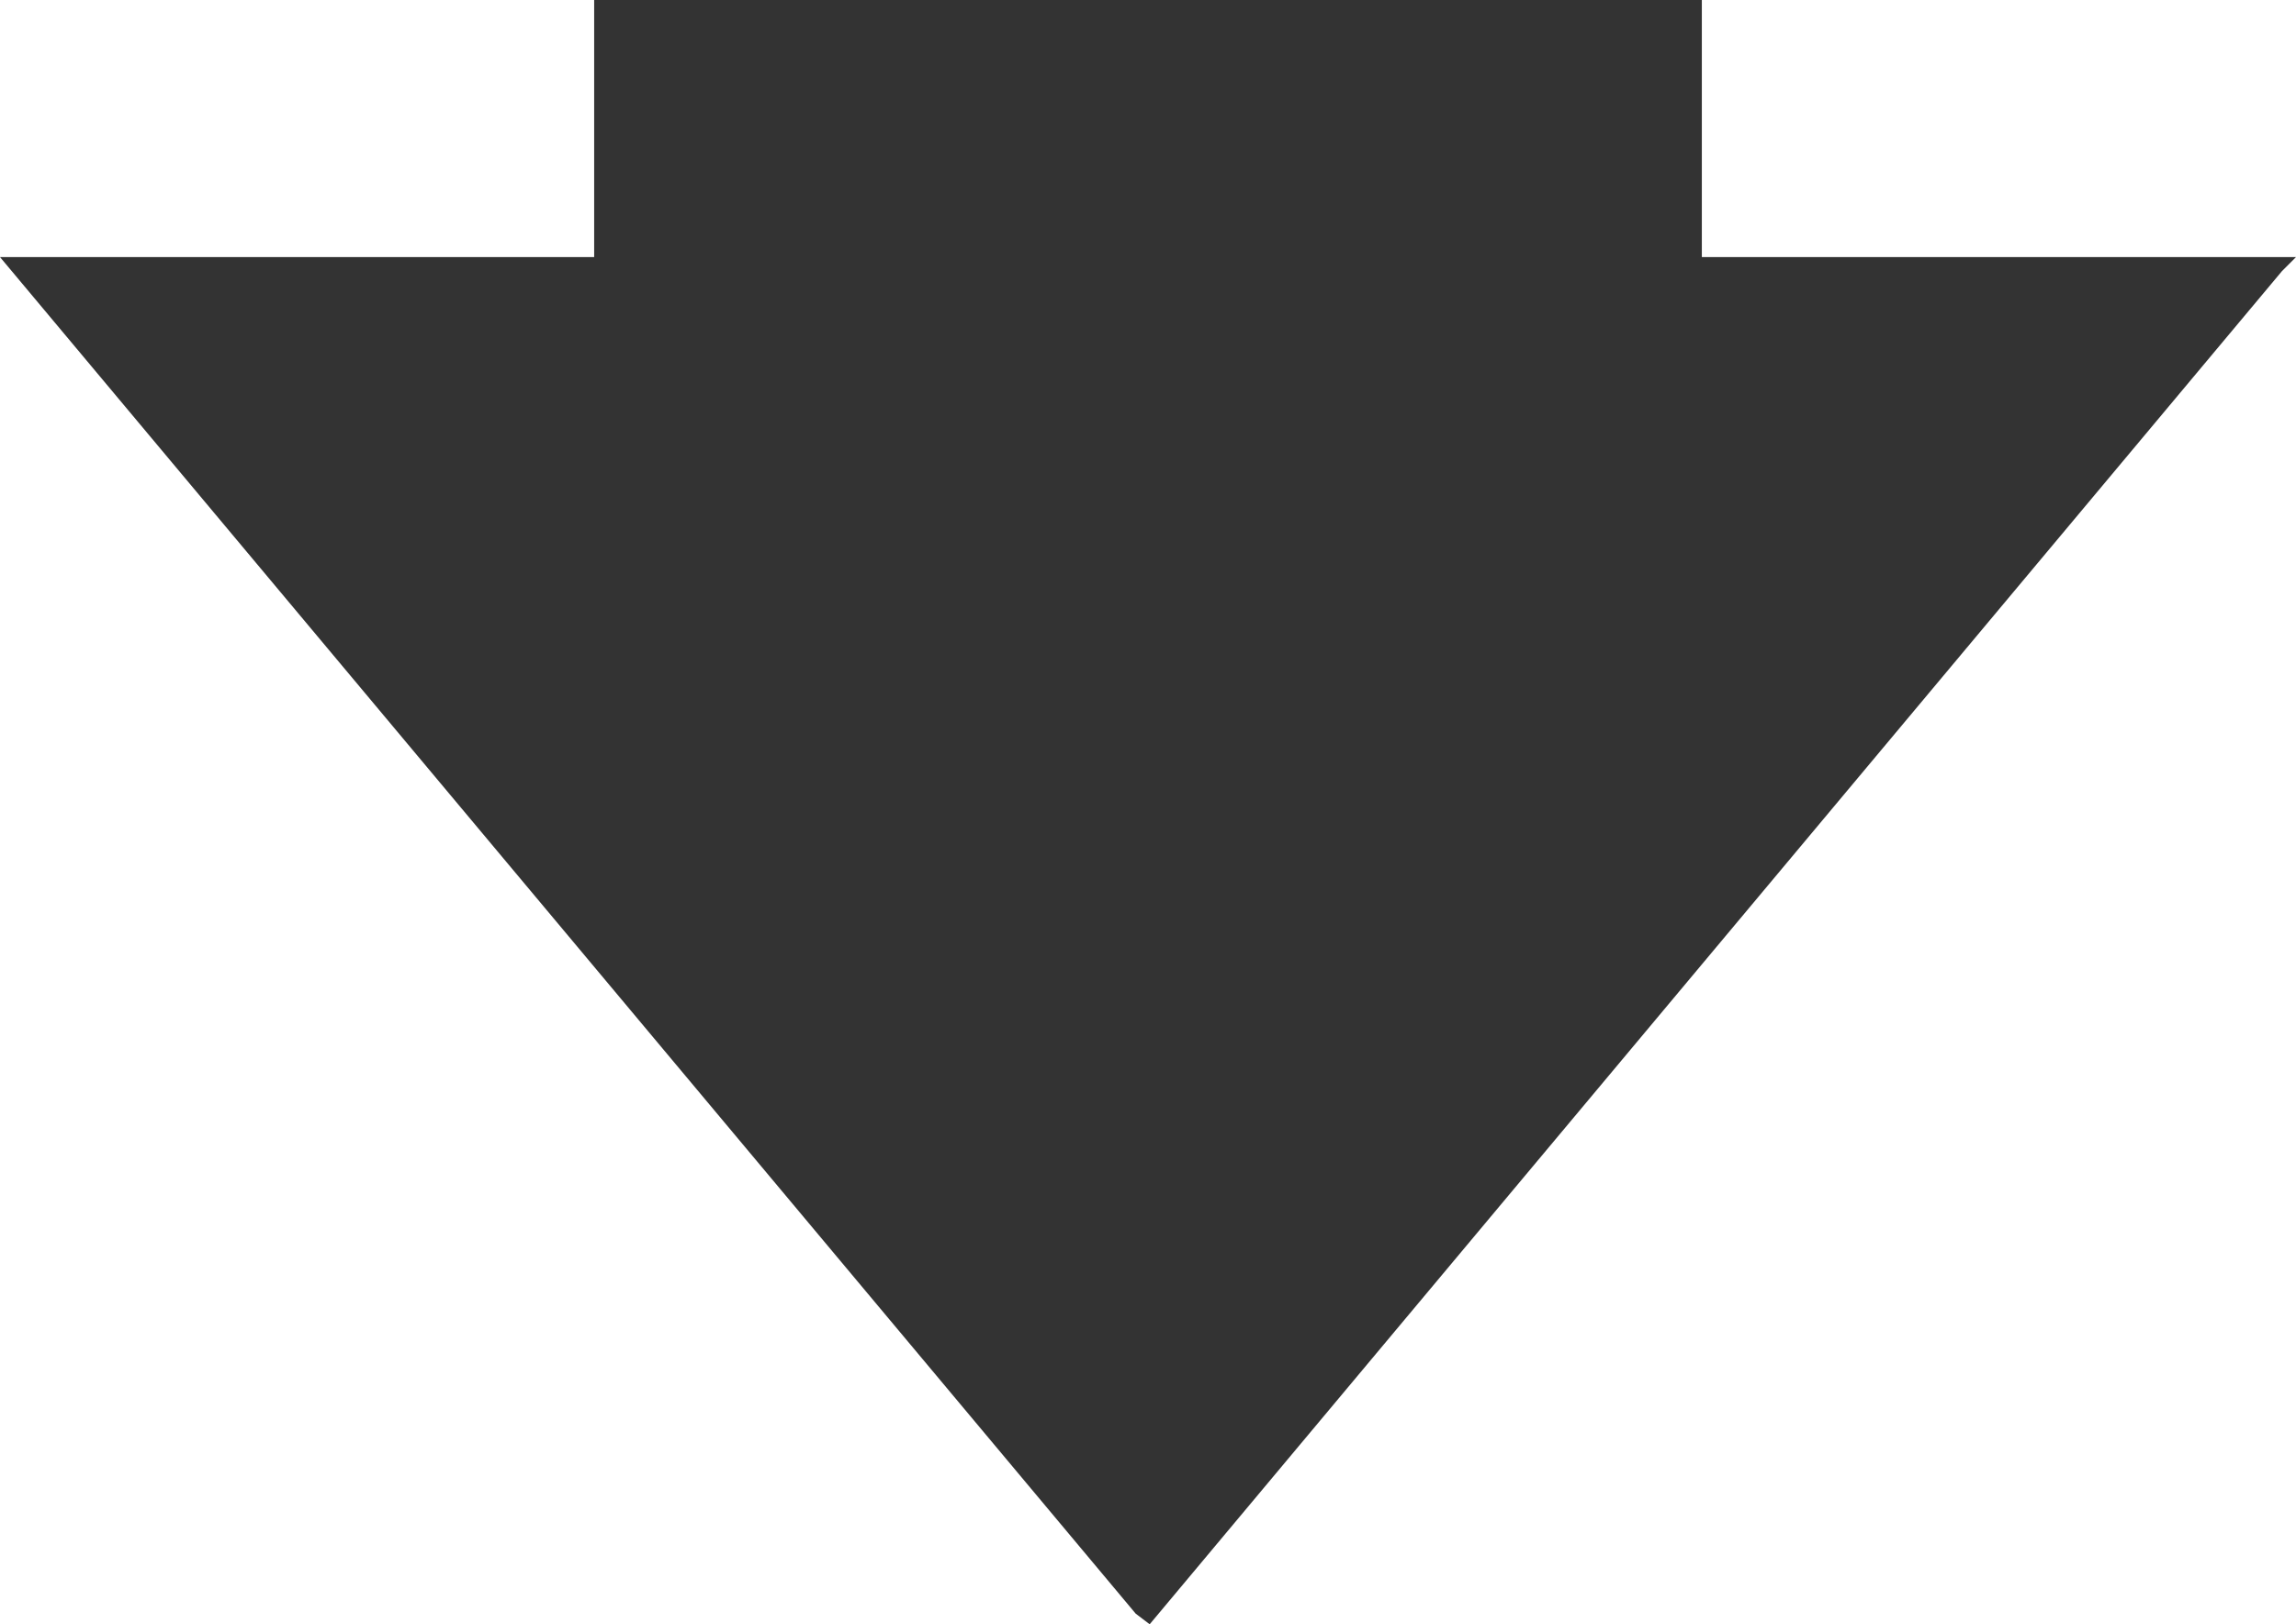 <svg id="Layer_1" data-name="Layer 1" xmlns="http://www.w3.org/2000/svg" viewBox="0 0 41 29">
    <defs>
        <style>.cls-1{fill:#000;opacity:0.8;}</style>
    </defs>
    <title>BF_SOS-Football_arrow [Converted]</title>
    <path class="cls-1" d="M1027.61,561.59V557h19.78v4.59H1058l-0.25.25L1037.53,586l-0.25-.19L1017,561.59h10.61Z"
          transform="translate(-1017 -557)"/>
</svg>